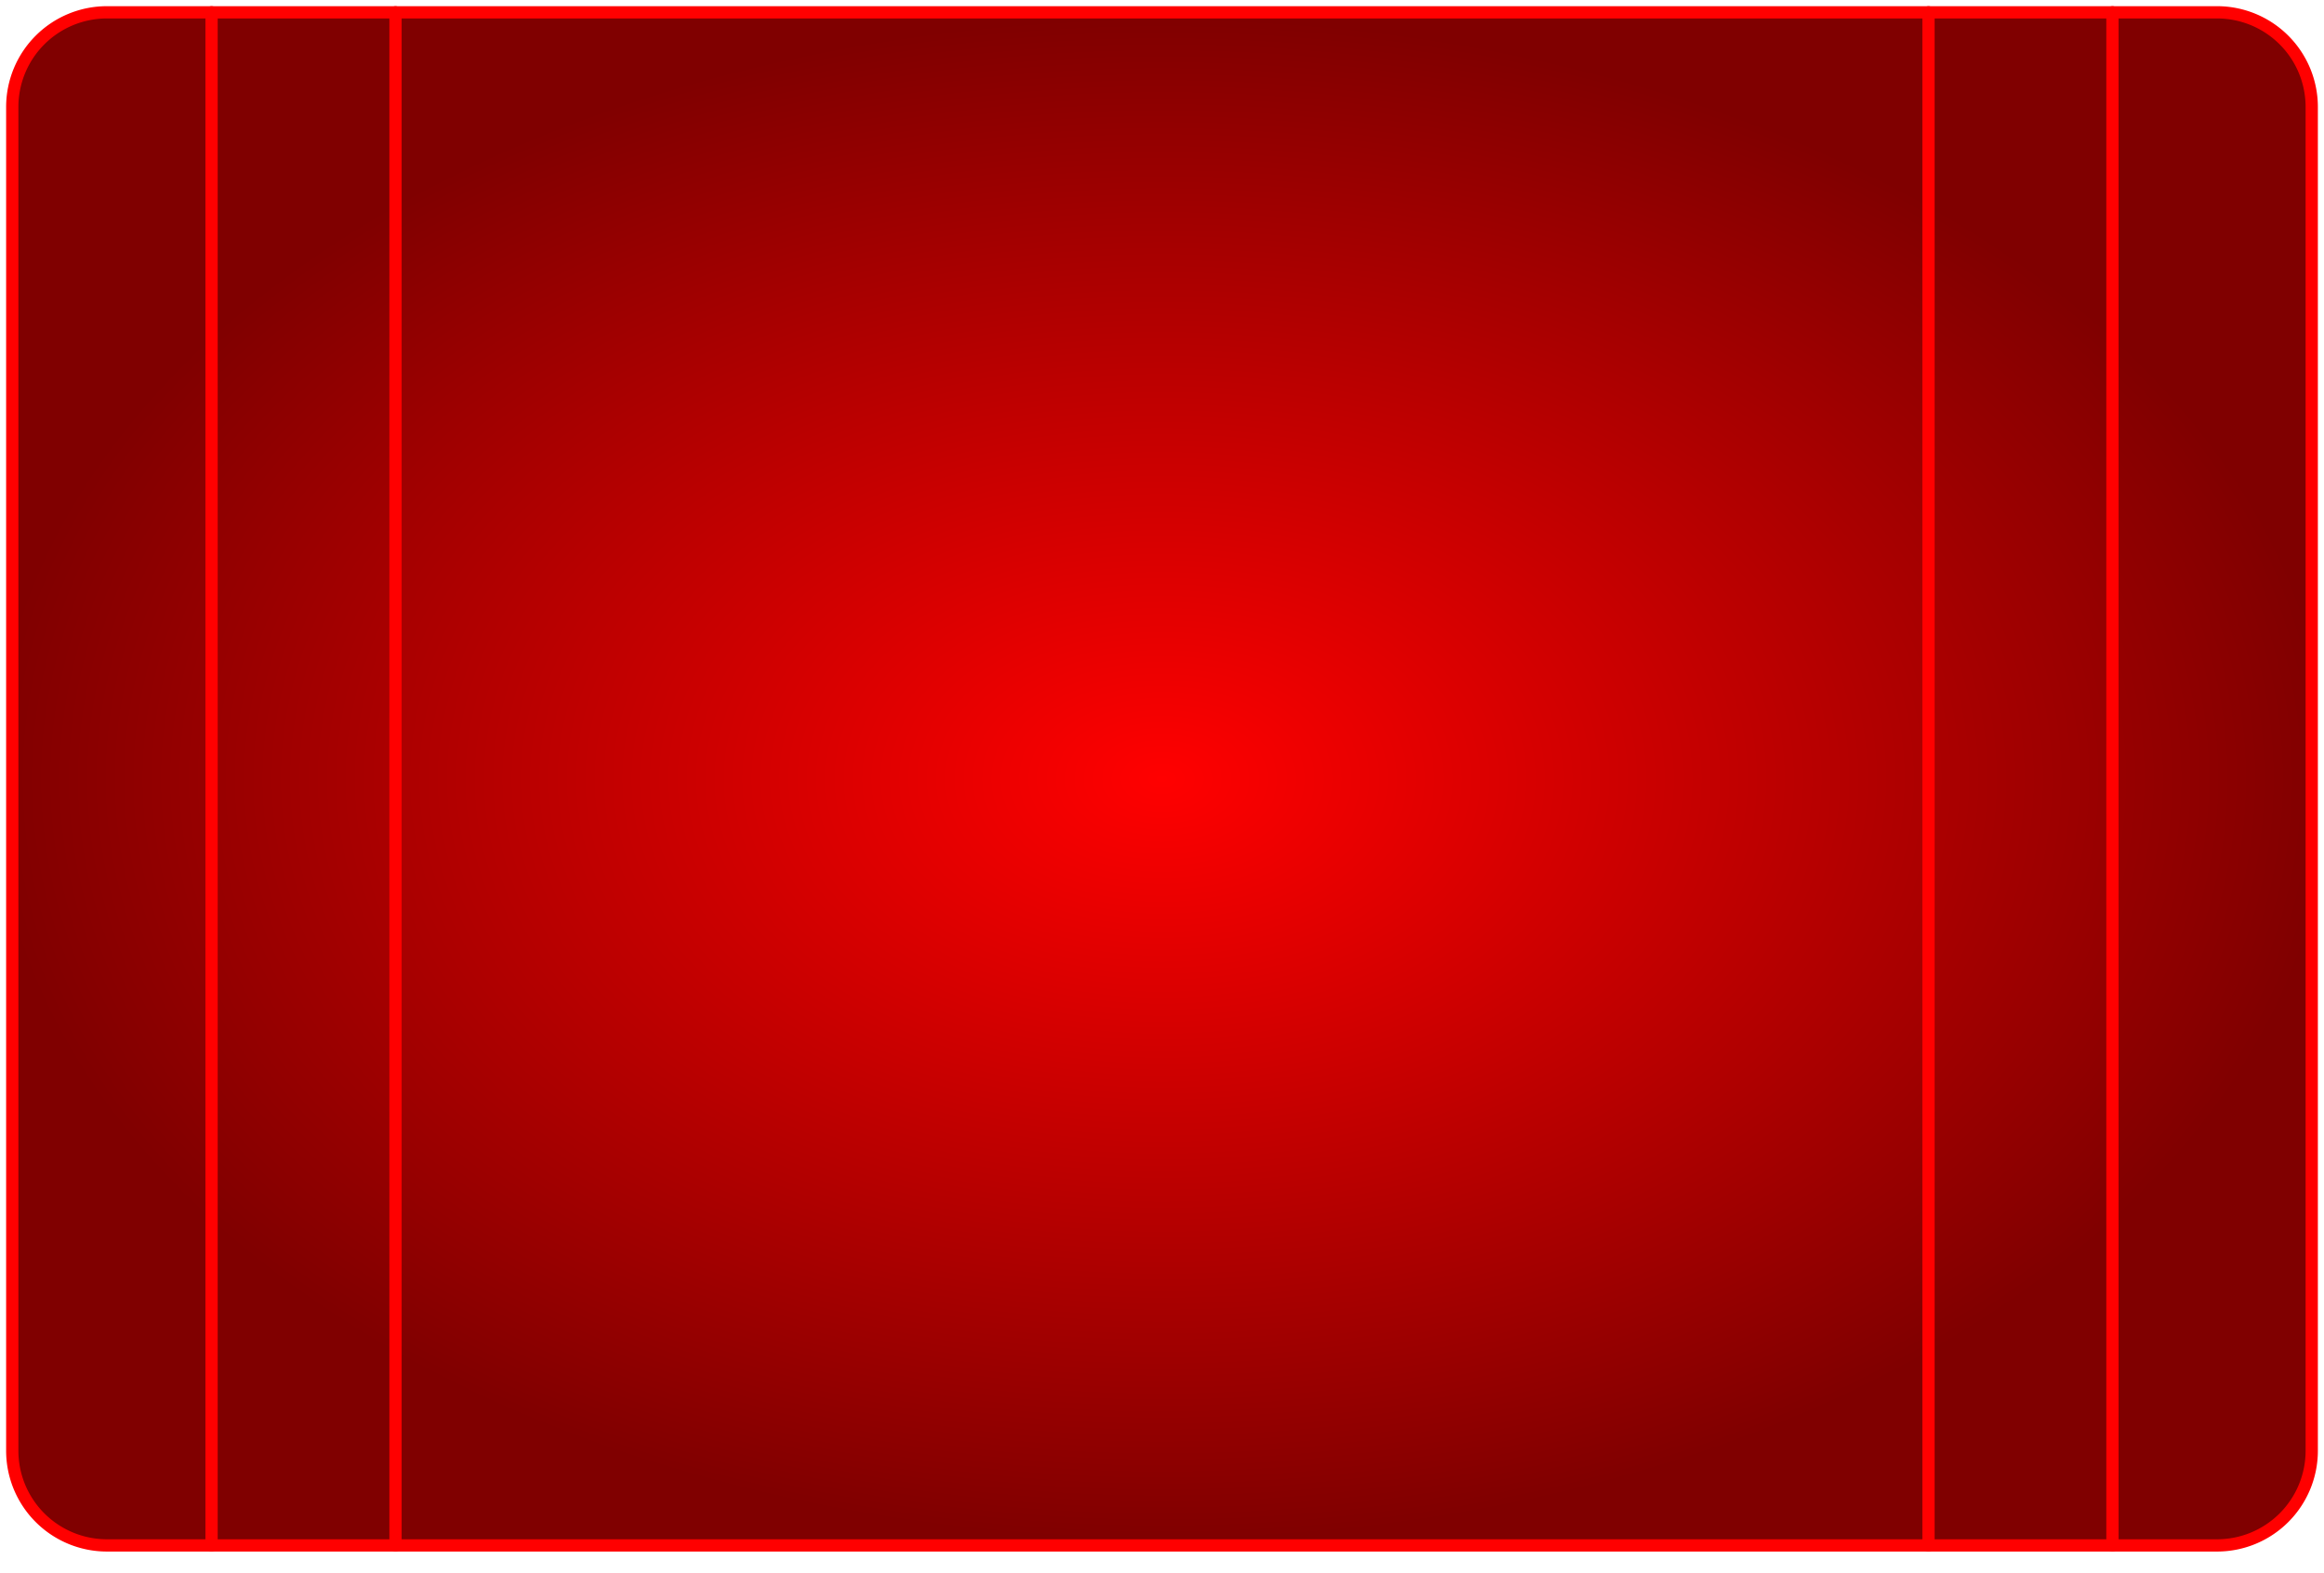 <?xml version="1.0" encoding="UTF-8" standalone="no"?>
<!DOCTYPE svg PUBLIC "-//W3C//DTD SVG 1.0//EN" "http://www.w3.org/TR/2001/REC-SVG-20010904/DTD/svg10.dtd">
<!-- Generated by Microsoft Visio 11.0, SVG Export, v1.0 load_red.svg Page-1 -->
<svg xmlns="http://www.w3.org/2000/svg" xmlns:v="http://schemas.microsoft.com/visio/2003/SVGExtensions/" width="10.738in"
		height="7.268in" viewBox="0 0 773.16 523.28" xml:space="preserve" color-interpolation-filters="sRGB" class="st3">
	<v:documentProperties v:langID="1033" v:viewMarkup="false"/>

	<style type="text/css">
	<![CDATA[
		.st1 {fill:url(#grad40-5)}
		.st2 {stroke:#ff0000;stroke-linecap:round;stroke-linejoin:round;stroke-width:4.08}
		.st3 {fill:none;fill-rule:evenodd;font-size:12;overflow:visible;stroke-linecap:square;stroke-miterlimit:3}
	]]>
	</style>

	<defs id="Patterns_And_Gradients">
		<radialGradient id="grad40-5" v:fillPattern="40" v:foreground="#ff0000" v:background="#800000" cx="0.5" cy="0.5" r="0.5">
			<stop offset="0" style="stop-color:#ff0000;stop-opacity:1"/>
			<stop offset="1" style="stop-color:#800000;stop-opacity:1"/>
		</radialGradient>
	</defs>
	<g v:mID="0" v:index="1" v:groupContext="foregroundPage">
		<title>Page-1</title>
		<v:pageProperties v:drawingScale="1" v:pageScale="1" v:drawingUnits="19" v:shadowOffsetX="9" v:shadowOffsetY="-9"/>
		<v:layer v:name="Electrical" v:index="0"/>
		<g id="group1-1" transform="translate(4.08,-9.2)" v:mID="1" v:groupContext="group" v:layerMember="0">
			<v:custProps>
				<v:cp v:nameU="SubType" v:lbl="Heat source type" v:type="1" v:format="General;Radioisotope;Combustion"
						v:langID="1033" v:val="VT4(General)"/>
			</v:custProps>
			<v:userDefs>
				<v:ud v:nameU="SubType" v:val="VT0(0):26"/>
				<v:ud v:nameU="visVersion" v:val="VT0(11):26"/>
				<v:ud v:nameU="visDescription"
						v:val="VT4(Heat source, general symbol. Right-click for radioisotope or combustion heat source.)"/>
			</v:userDefs>
			<title>Heat source</title>
			<g id="shape2-2" v:mID="2" v:groupContext="shape" v:layerMember="0">
				<title>Sheet.2</title>
				<path d="M31.5 523.28 L733.5 523.28 A31.5 31.5 -180 0 0 765 491.78 L765 44.78 A31.5 31.5 -180 0 0 733.5 13.28 L31.5
							 13.28 A31.5 31.5 -180 0 0 0 44.78 L0 491.78 A31.5 31.5 -180 0 0 31.5 523.28 Z" class="st1"/>
				<path d="M66.3 13.28 L66.3 523.28" class="st2"/>
				<path d="M698.7 13.28 L698.7 523.28" class="st2"/>
				<path d="M637.5 13.28 L637.5 523.28" class="st2"/>
				<path d="M127.5 13.28 L127.5 523.28" class="st2"/>
				<path d="M31.5 523.28 L733.5 523.28 A31.5 31.5 -180 0 0 765 491.78 L765 44.78 A31.5 31.5 -180 0 0 733.5 13.28 L31.5
							 13.28 A31.5 31.5 -180 0 0 0 44.78 L0 491.78 A31.5 31.5 -180 0 0 31.5 523.28" class="st2"/>
			</g>
			<g id="shape3-11" v:mID="3" v:groupContext="shape" v:layerMember="0" transform="translate(255,-127.5)">
				<title>Sheet.3</title>
			</g>
			<g id="shape4-14" v:mID="4" v:groupContext="shape" v:layerMember="0" transform="translate(16.752,39.156) rotate(-45)">
				<title>Sheet.4</title>
			</g>
			<g id="shape1-17" v:mID="1" v:groupContext="groupContent" v:layerMember="0">
				<v:textBlock v:margins="rect(1,1,1,1)" v:verticalAlign="0"/>
			</g>
		</g>
	</g>
</svg>
